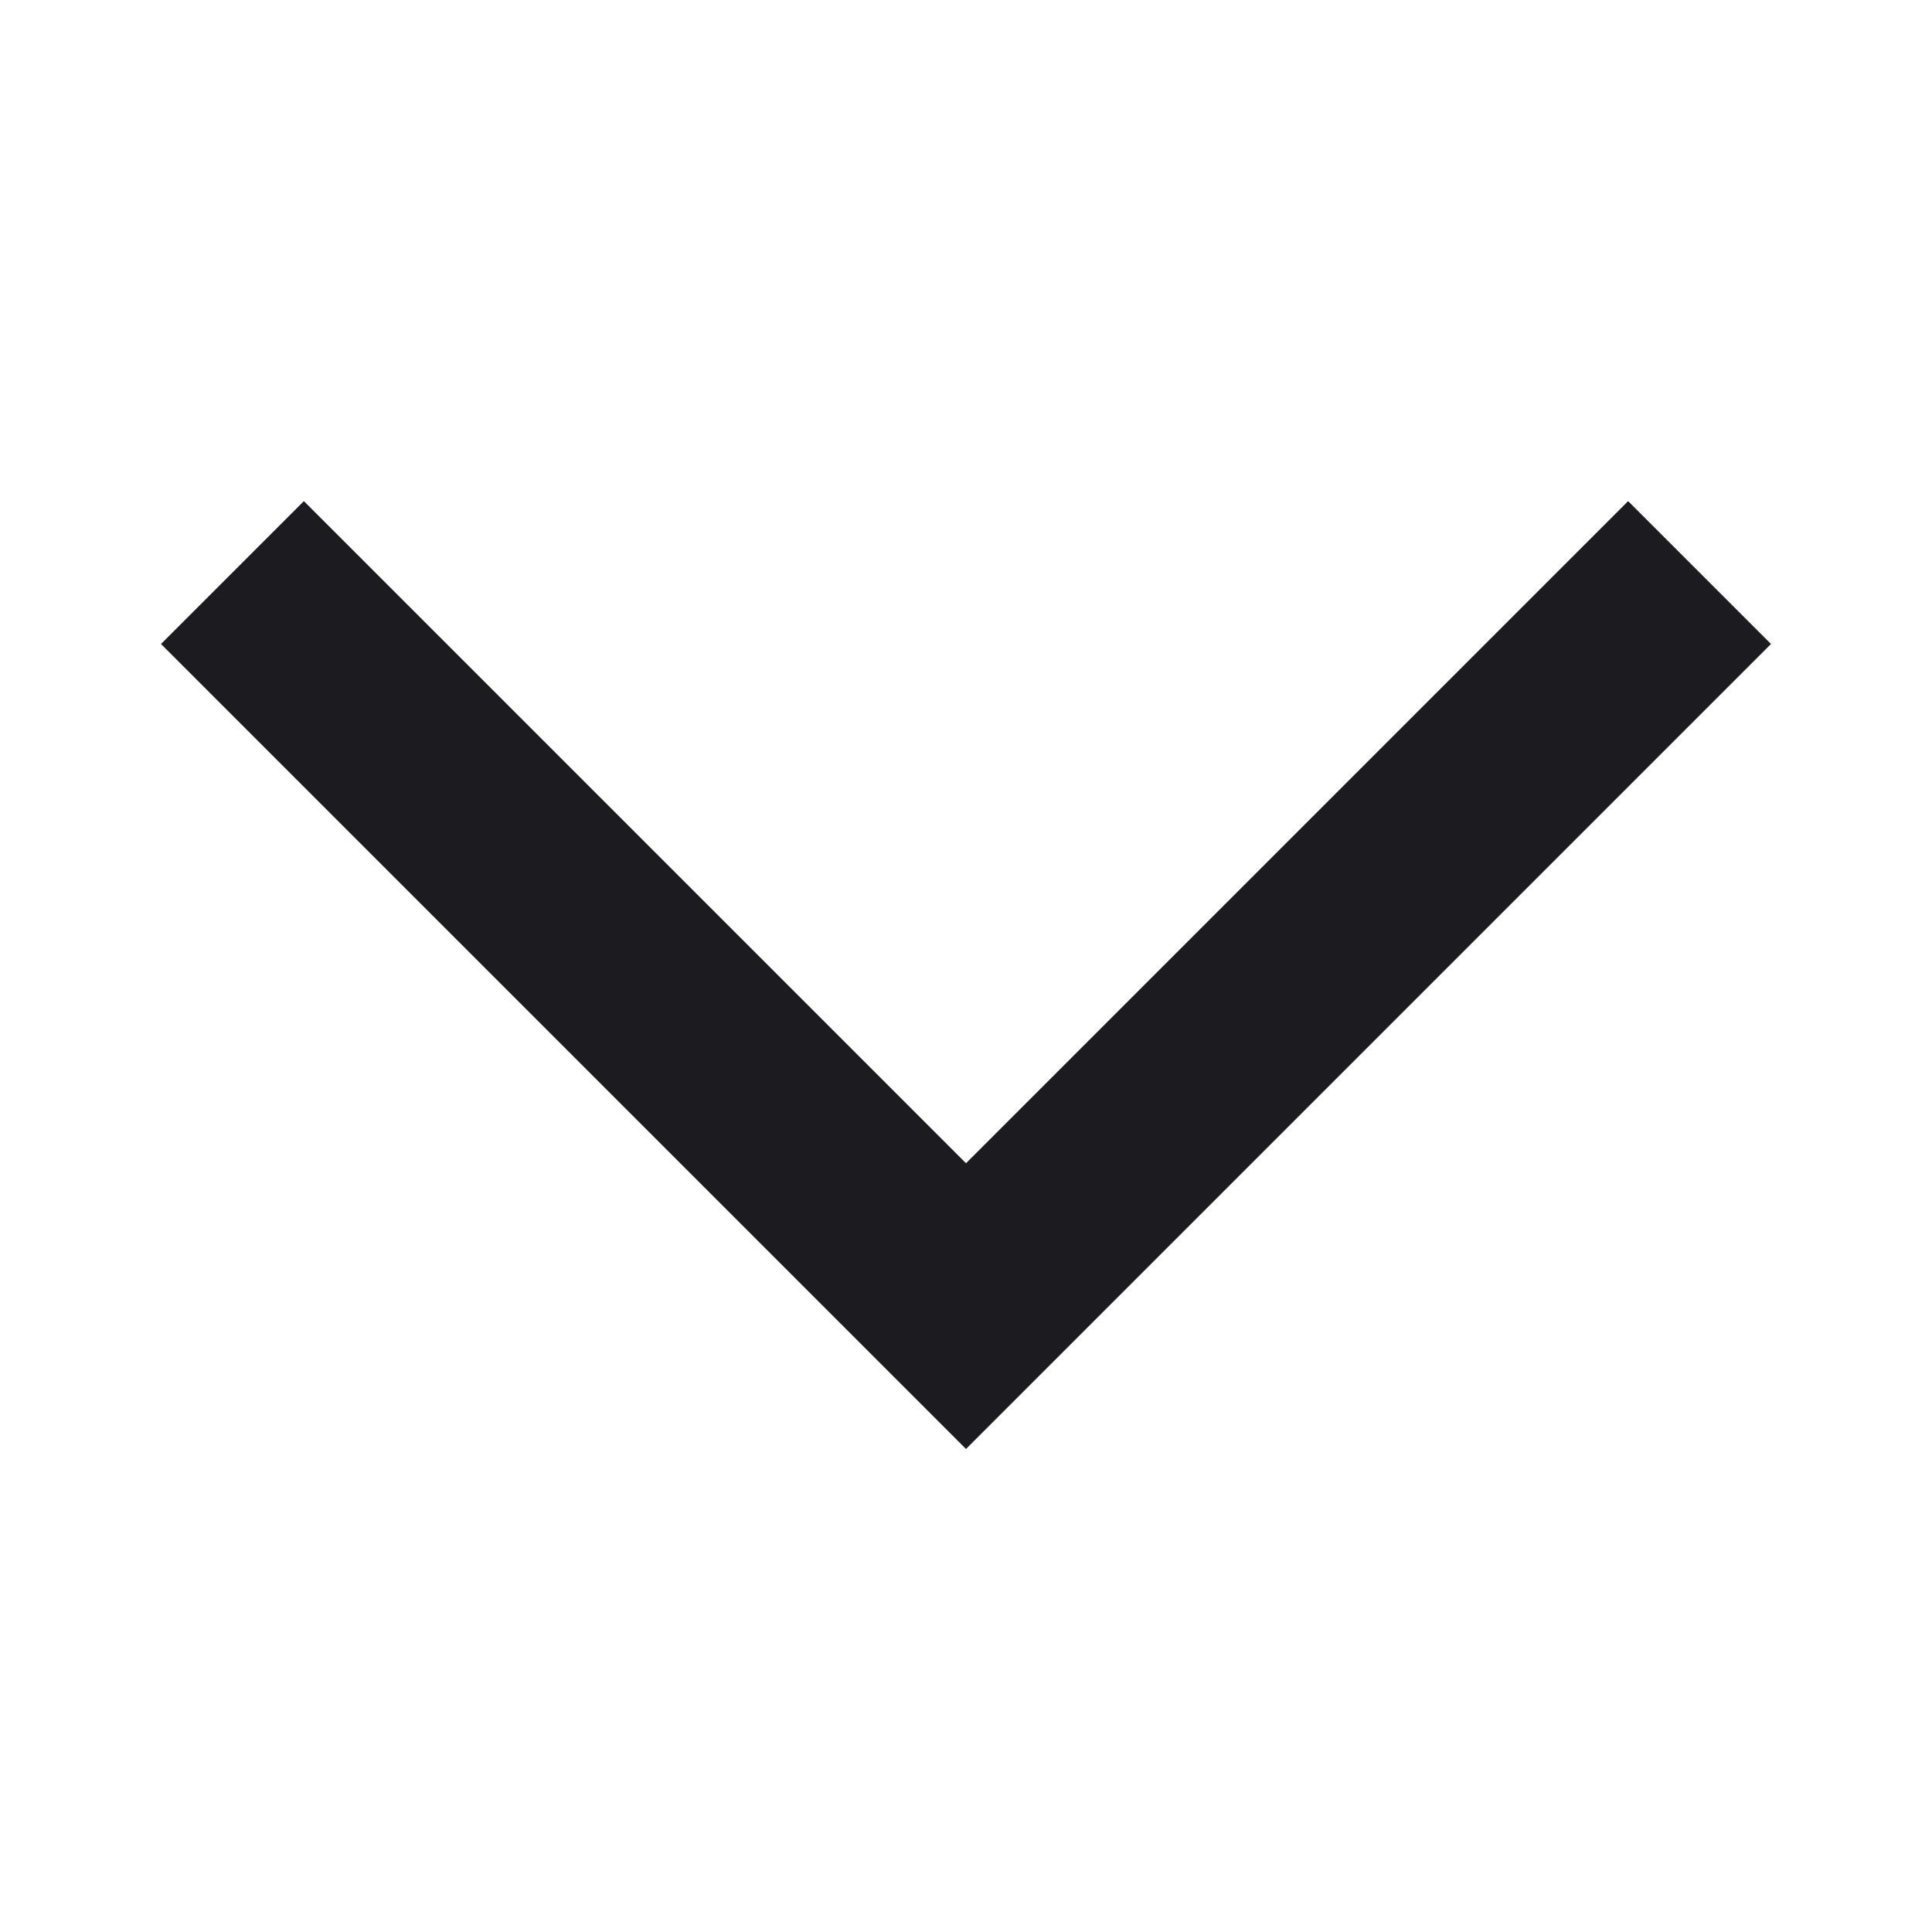 <svg width="24" height="24" viewBox="0 0 24 24" fill="none" xmlns="http://www.w3.org/2000/svg">
<mask id="mask0_221_145" style="mask-type:alpha" maskUnits="userSpaceOnUse" x="0" y="0" width="24" height="24">
<rect y="24" width="24" height="24" transform="rotate(-90 0 24)" fill="#D9D9D9"/>
</mask>
<g mask="url(#mask0_221_145)">
<path d="M22 8L12 18L2 8L3.775 6.225L12 14.45L20.225 6.225L22 8Z" fill="#1C1B1F"/>
</g>
</svg>
